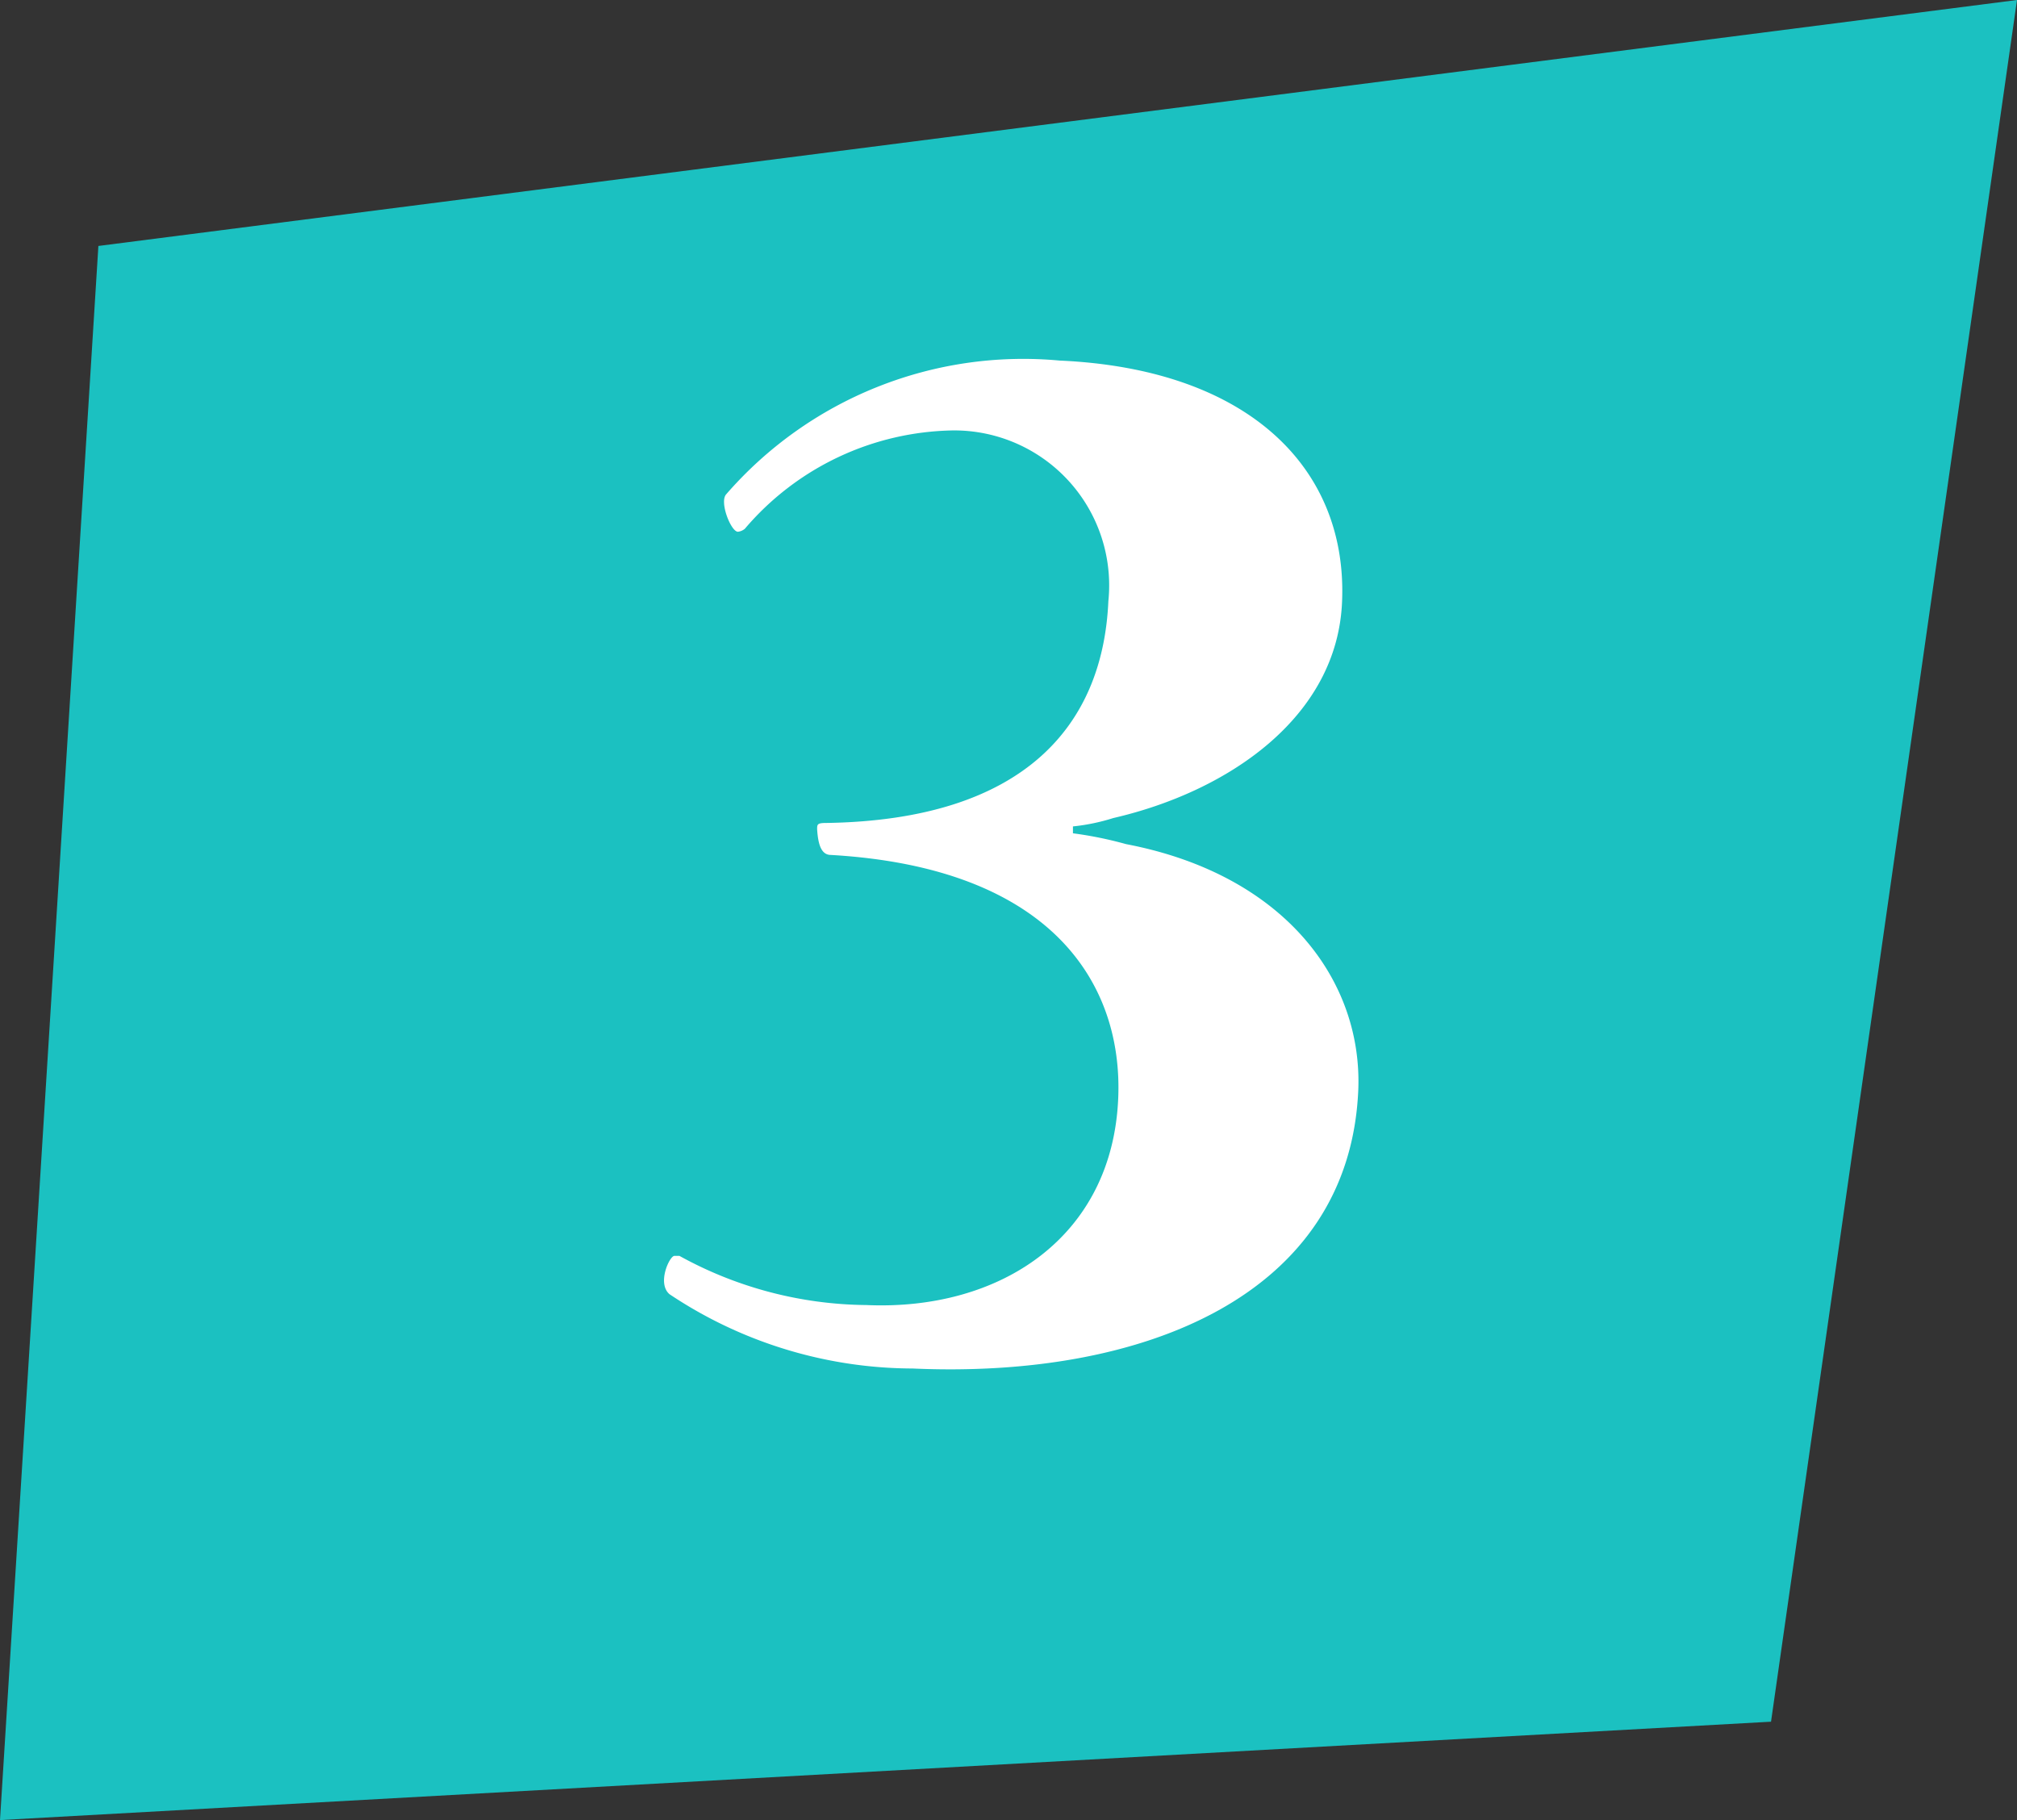 <svg xmlns="http://www.w3.org/2000/svg" viewBox="0 0 41 37"><rect x="0" y="0" width="41" height="37" fill="#333333" stroke="none"/><defs><style>.cls-1{fill:#1bc1c1;}.cls-2{fill:#fff;}</style></defs><title>btn-3-dwn</title><g id="Layer_2" data-name="Layer 2"><g id="btn_text"><polygon class="cls-1" points="2 5 0 37 36 35 41 0 2 5"/><path class="cls-2" d="M21.81,17.81a7.81,7.81,0,0,1,1.08.22c3.24.62,4.81,2.79,4.72,5-.18,4.18-4.37,5.87-9.06,5.66a8.93,8.93,0,0,1-4.94-1.51c-.26-.22,0-.78.1-.78s0,0,.1,0a8,8,0,0,0,3.8,1c2.72.12,5-1.38,5.12-4.2.1-2.31-1.33-4.69-5.84-4.95-.2,0-.26-.22-.28-.52,0-.1,0-.13.18-.13,4.05-.06,5.63-2,5.74-4.51a3.15,3.15,0,0,0-3.15-3.47,5.67,5.67,0,0,0-4.24,2,.27.27,0,0,1-.14.06c-.14,0-.38-.6-.24-.76A8,8,0,0,1,21.54,8.2c3.84.17,5.86,2.19,5.74,4.91-.1,2.34-2.31,3.85-4.65,4.39a4.09,4.09,0,0,1-.82.17Z" transform="translate(0 -0.87)"/></g></g></svg>